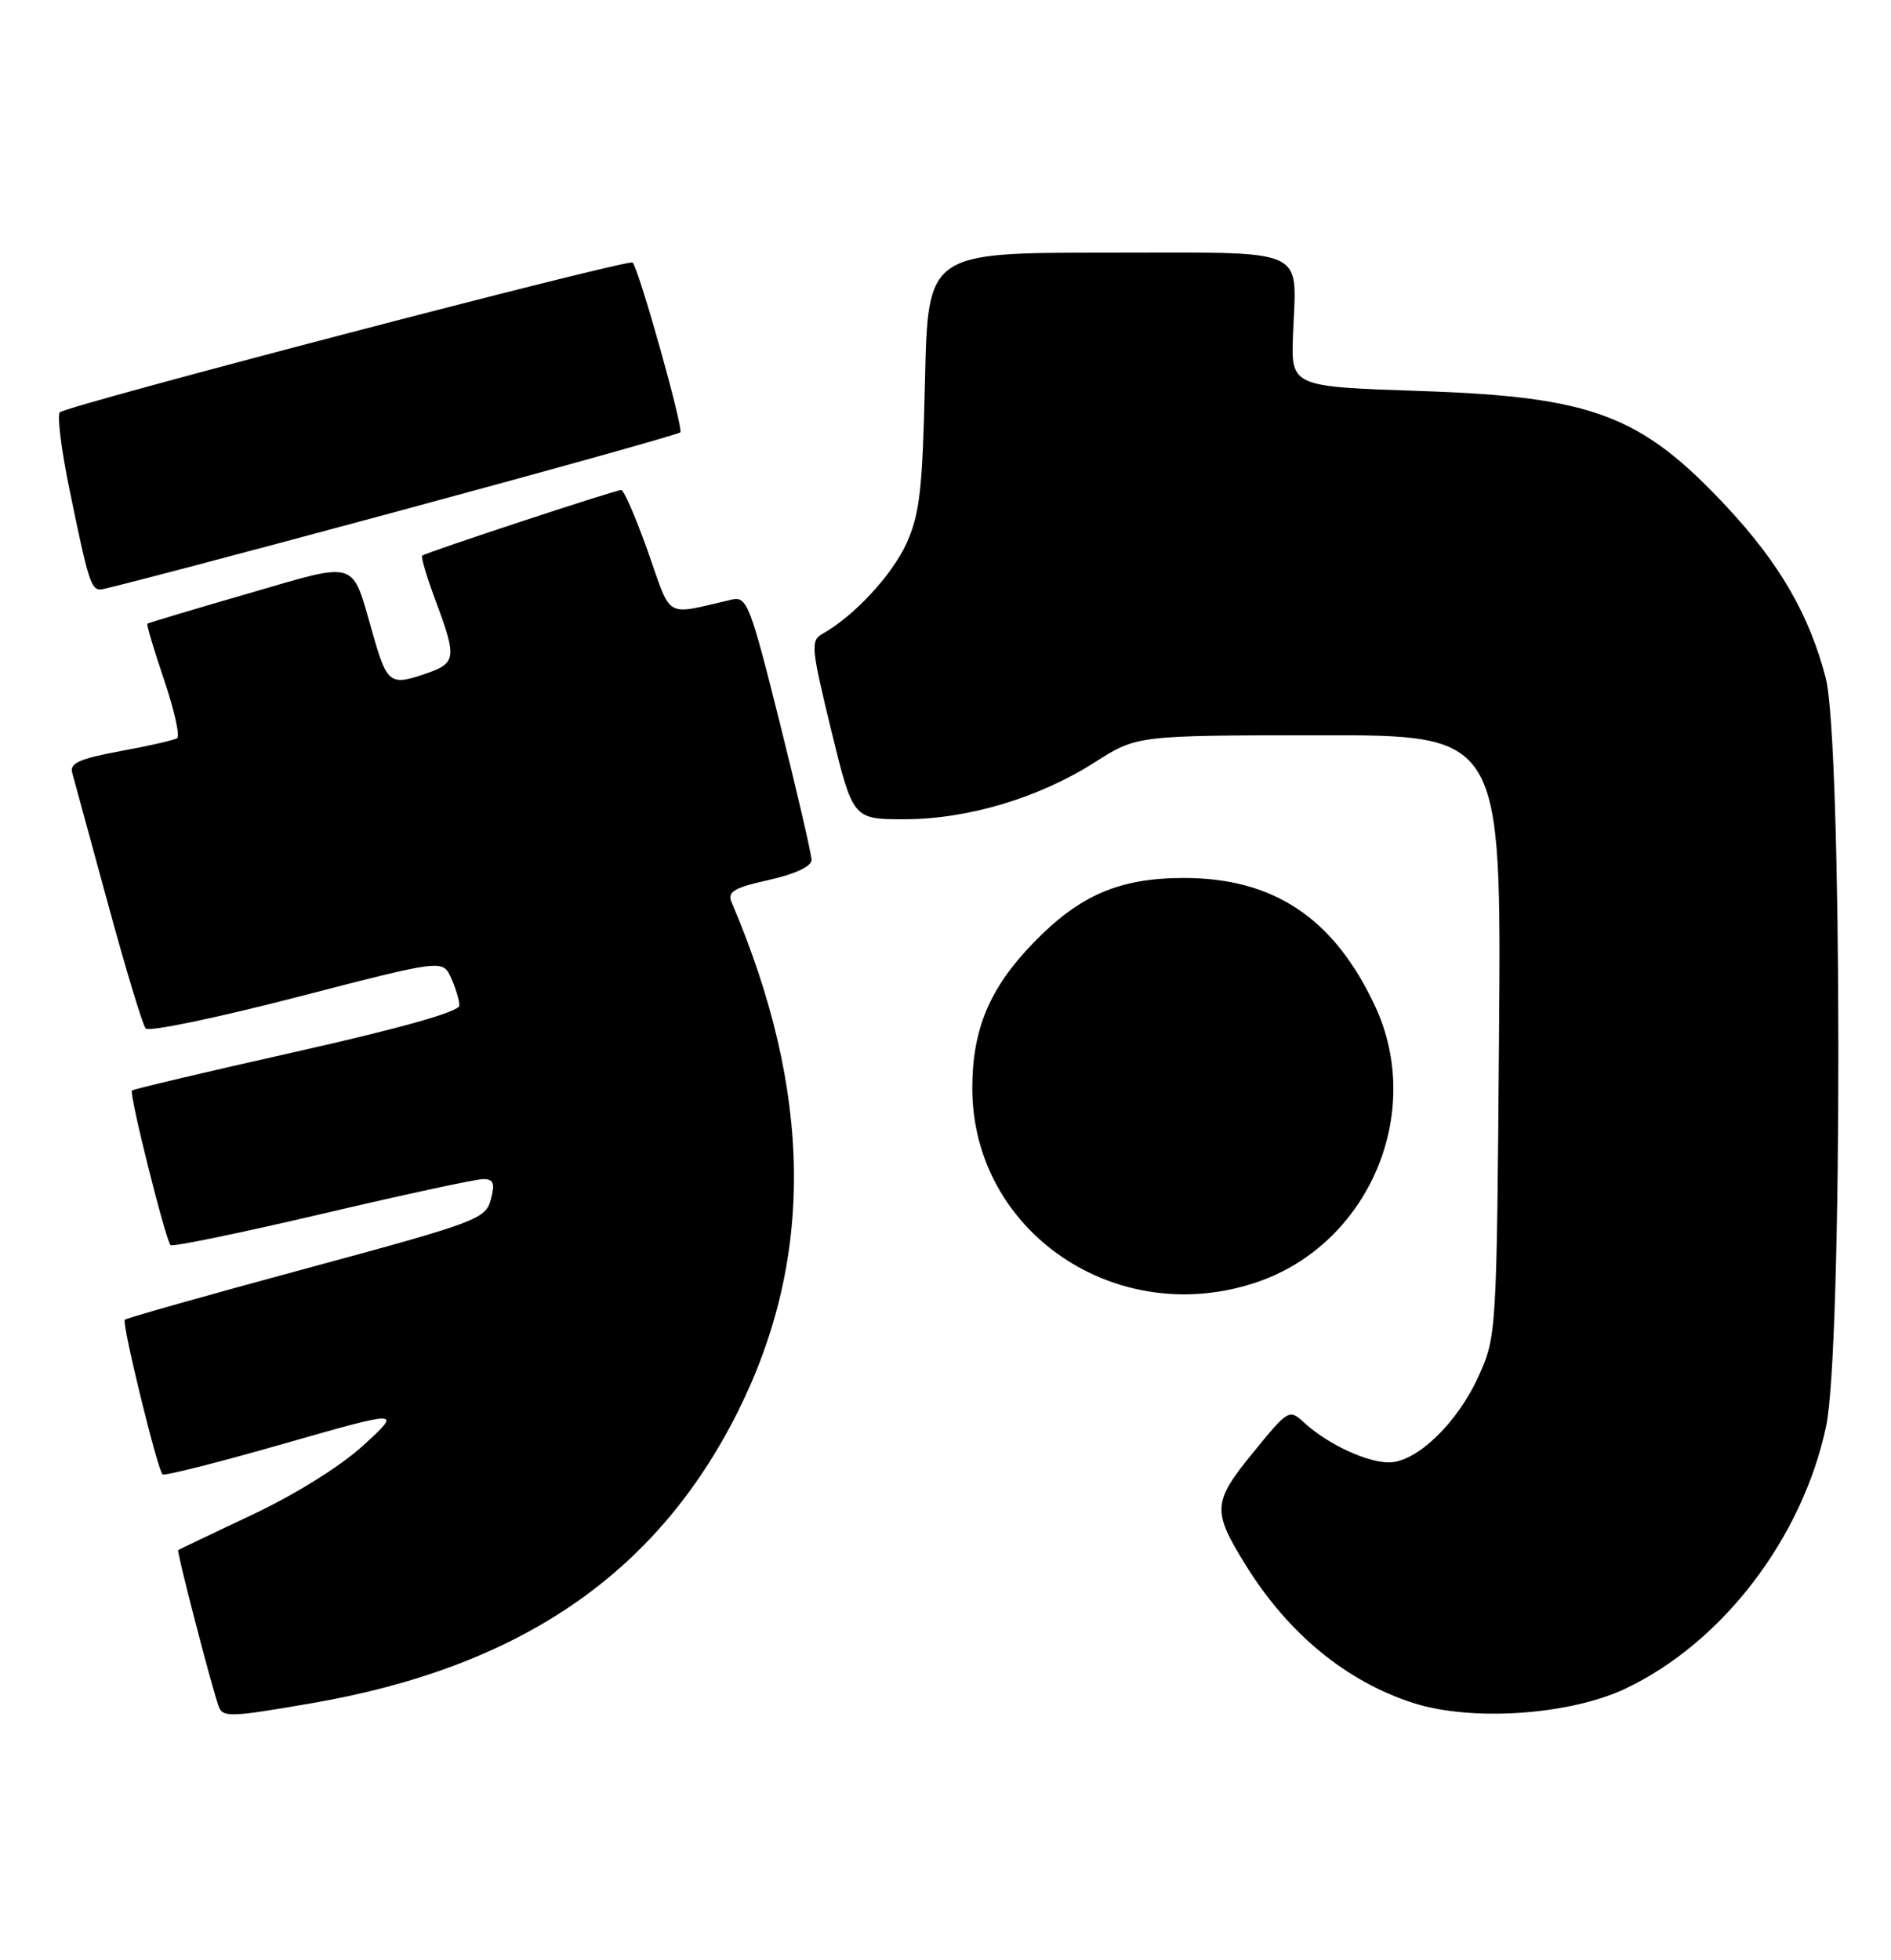 <?xml version="1.0" encoding="UTF-8" standalone="no"?>
<!DOCTYPE svg PUBLIC "-//W3C//DTD SVG 1.1//EN" "http://www.w3.org/Graphics/SVG/1.1/DTD/svg11.dtd" >
<svg xmlns="http://www.w3.org/2000/svg" xmlns:xlink="http://www.w3.org/1999/xlink" version="1.1" viewBox="0 0 247 256">
 <g >
 <path fill="currentColor"
d=" M 40.62 222.47 C 67.91 217.78 85.75 205.59 96.37 184.39 C 106.41 164.33 106.15 142.65 95.56 117.84 C 94.98 116.47 95.84 115.95 100.43 114.93 C 103.85 114.16 106.00 113.16 106.00 112.32 C 106.00 111.57 104.13 103.50 101.85 94.39 C 98.00 78.99 97.56 77.86 95.60 78.31 C 86.65 80.36 87.81 81.02 84.64 72.07 C 83.07 67.63 81.49 64.00 81.14 64.00 C 80.37 64.00 55.65 72.15 55.15 72.57 C 54.96 72.73 55.75 75.38 56.90 78.47 C 59.66 85.83 59.57 86.60 55.85 87.90 C 50.92 89.62 50.58 89.38 48.67 82.70 C 45.88 72.96 46.96 73.30 32.38 77.53 C 25.30 79.58 19.39 81.35 19.25 81.46 C 19.12 81.57 20.10 84.88 21.44 88.81 C 22.77 92.75 23.53 96.17 23.13 96.42 C 22.72 96.67 19.37 97.44 15.68 98.11 C 10.39 99.09 9.07 99.68 9.43 100.93 C 9.67 101.79 11.77 109.47 14.09 118.00 C 16.41 126.53 18.63 133.87 19.03 134.33 C 19.43 134.79 28.32 132.94 38.79 130.23 C 57.82 125.31 57.82 125.31 58.91 127.70 C 59.51 129.02 60.00 130.65 60.00 131.33 C 60.00 132.13 52.43 134.27 38.78 137.34 C 27.11 139.96 17.42 142.25 17.23 142.43 C 16.84 142.83 21.62 161.96 22.28 162.62 C 22.53 162.87 31.44 161.03 42.07 158.54 C 52.70 156.04 62.17 154.00 63.11 154.00 C 64.48 154.00 64.68 154.54 64.11 156.67 C 63.43 159.22 62.29 159.64 40.05 165.66 C 27.21 169.13 16.52 172.15 16.30 172.37 C 15.88 172.79 20.54 191.87 21.23 192.57 C 21.46 192.79 28.58 190.99 37.07 188.56 C 52.50 184.15 52.50 184.15 47.50 188.74 C 44.54 191.46 38.62 195.16 33.00 197.81 C 27.77 200.27 23.40 202.37 23.27 202.46 C 23.06 202.61 27.45 219.59 28.52 222.75 C 29.05 224.34 29.87 224.32 40.62 222.47 Z  M 212.31 220.55 C 224.98 214.55 235.43 200.89 238.53 186.26 C 240.69 176.07 240.64 96.87 238.47 88.53 C 236.32 80.29 232.46 73.61 225.58 66.23 C 214.36 54.20 208.11 51.83 185.57 51.07 C 168.64 50.50 168.64 50.50 168.89 43.75 C 169.32 32.08 171.41 33.00 144.53 33.00 C 121.20 33.00 121.20 33.00 120.82 49.75 C 120.50 63.99 120.13 67.17 118.39 71.00 C 116.49 75.15 111.53 80.49 107.43 82.78 C 105.86 83.66 105.95 84.61 108.57 95.36 C 111.41 107.00 111.41 107.00 118.10 107.00 C 126.38 107.00 135.70 104.22 143.00 99.56 C 148.50 96.05 148.50 96.05 172.30 96.03 C 196.11 96.00 196.11 96.00 195.80 135.25 C 195.50 174.11 195.48 174.55 193.12 179.76 C 190.36 185.87 185.02 191.00 181.42 191.00 C 178.53 191.00 173.45 188.63 170.43 185.88 C 168.37 184.00 168.32 184.03 163.66 189.74 C 158.40 196.18 158.32 197.32 162.66 204.33 C 168.23 213.35 175.84 219.61 184.62 222.43 C 192.23 224.87 205.02 224.00 212.31 220.55 Z  M 164.21 167.45 C 178.78 162.48 186.11 145.36 179.62 131.43 C 174.26 119.93 166.40 114.66 154.59 114.67 C 146.21 114.68 141.02 116.92 135.02 123.10 C 129.27 129.02 127.00 134.41 127.00 142.12 C 127.00 160.88 145.84 173.70 164.21 167.45 Z  M 51.25 66.97 C 71.67 61.46 88.60 56.73 88.86 56.47 C 89.32 56.01 83.45 35.12 82.63 34.29 C 82.11 33.77 8.76 52.95 7.82 53.85 C 7.44 54.21 8.01 58.77 9.09 64.00 C 11.50 75.76 11.89 77.00 13.12 77.00 C 13.66 77.00 30.82 72.49 51.25 66.97 Z "/>
</g>
</svg>